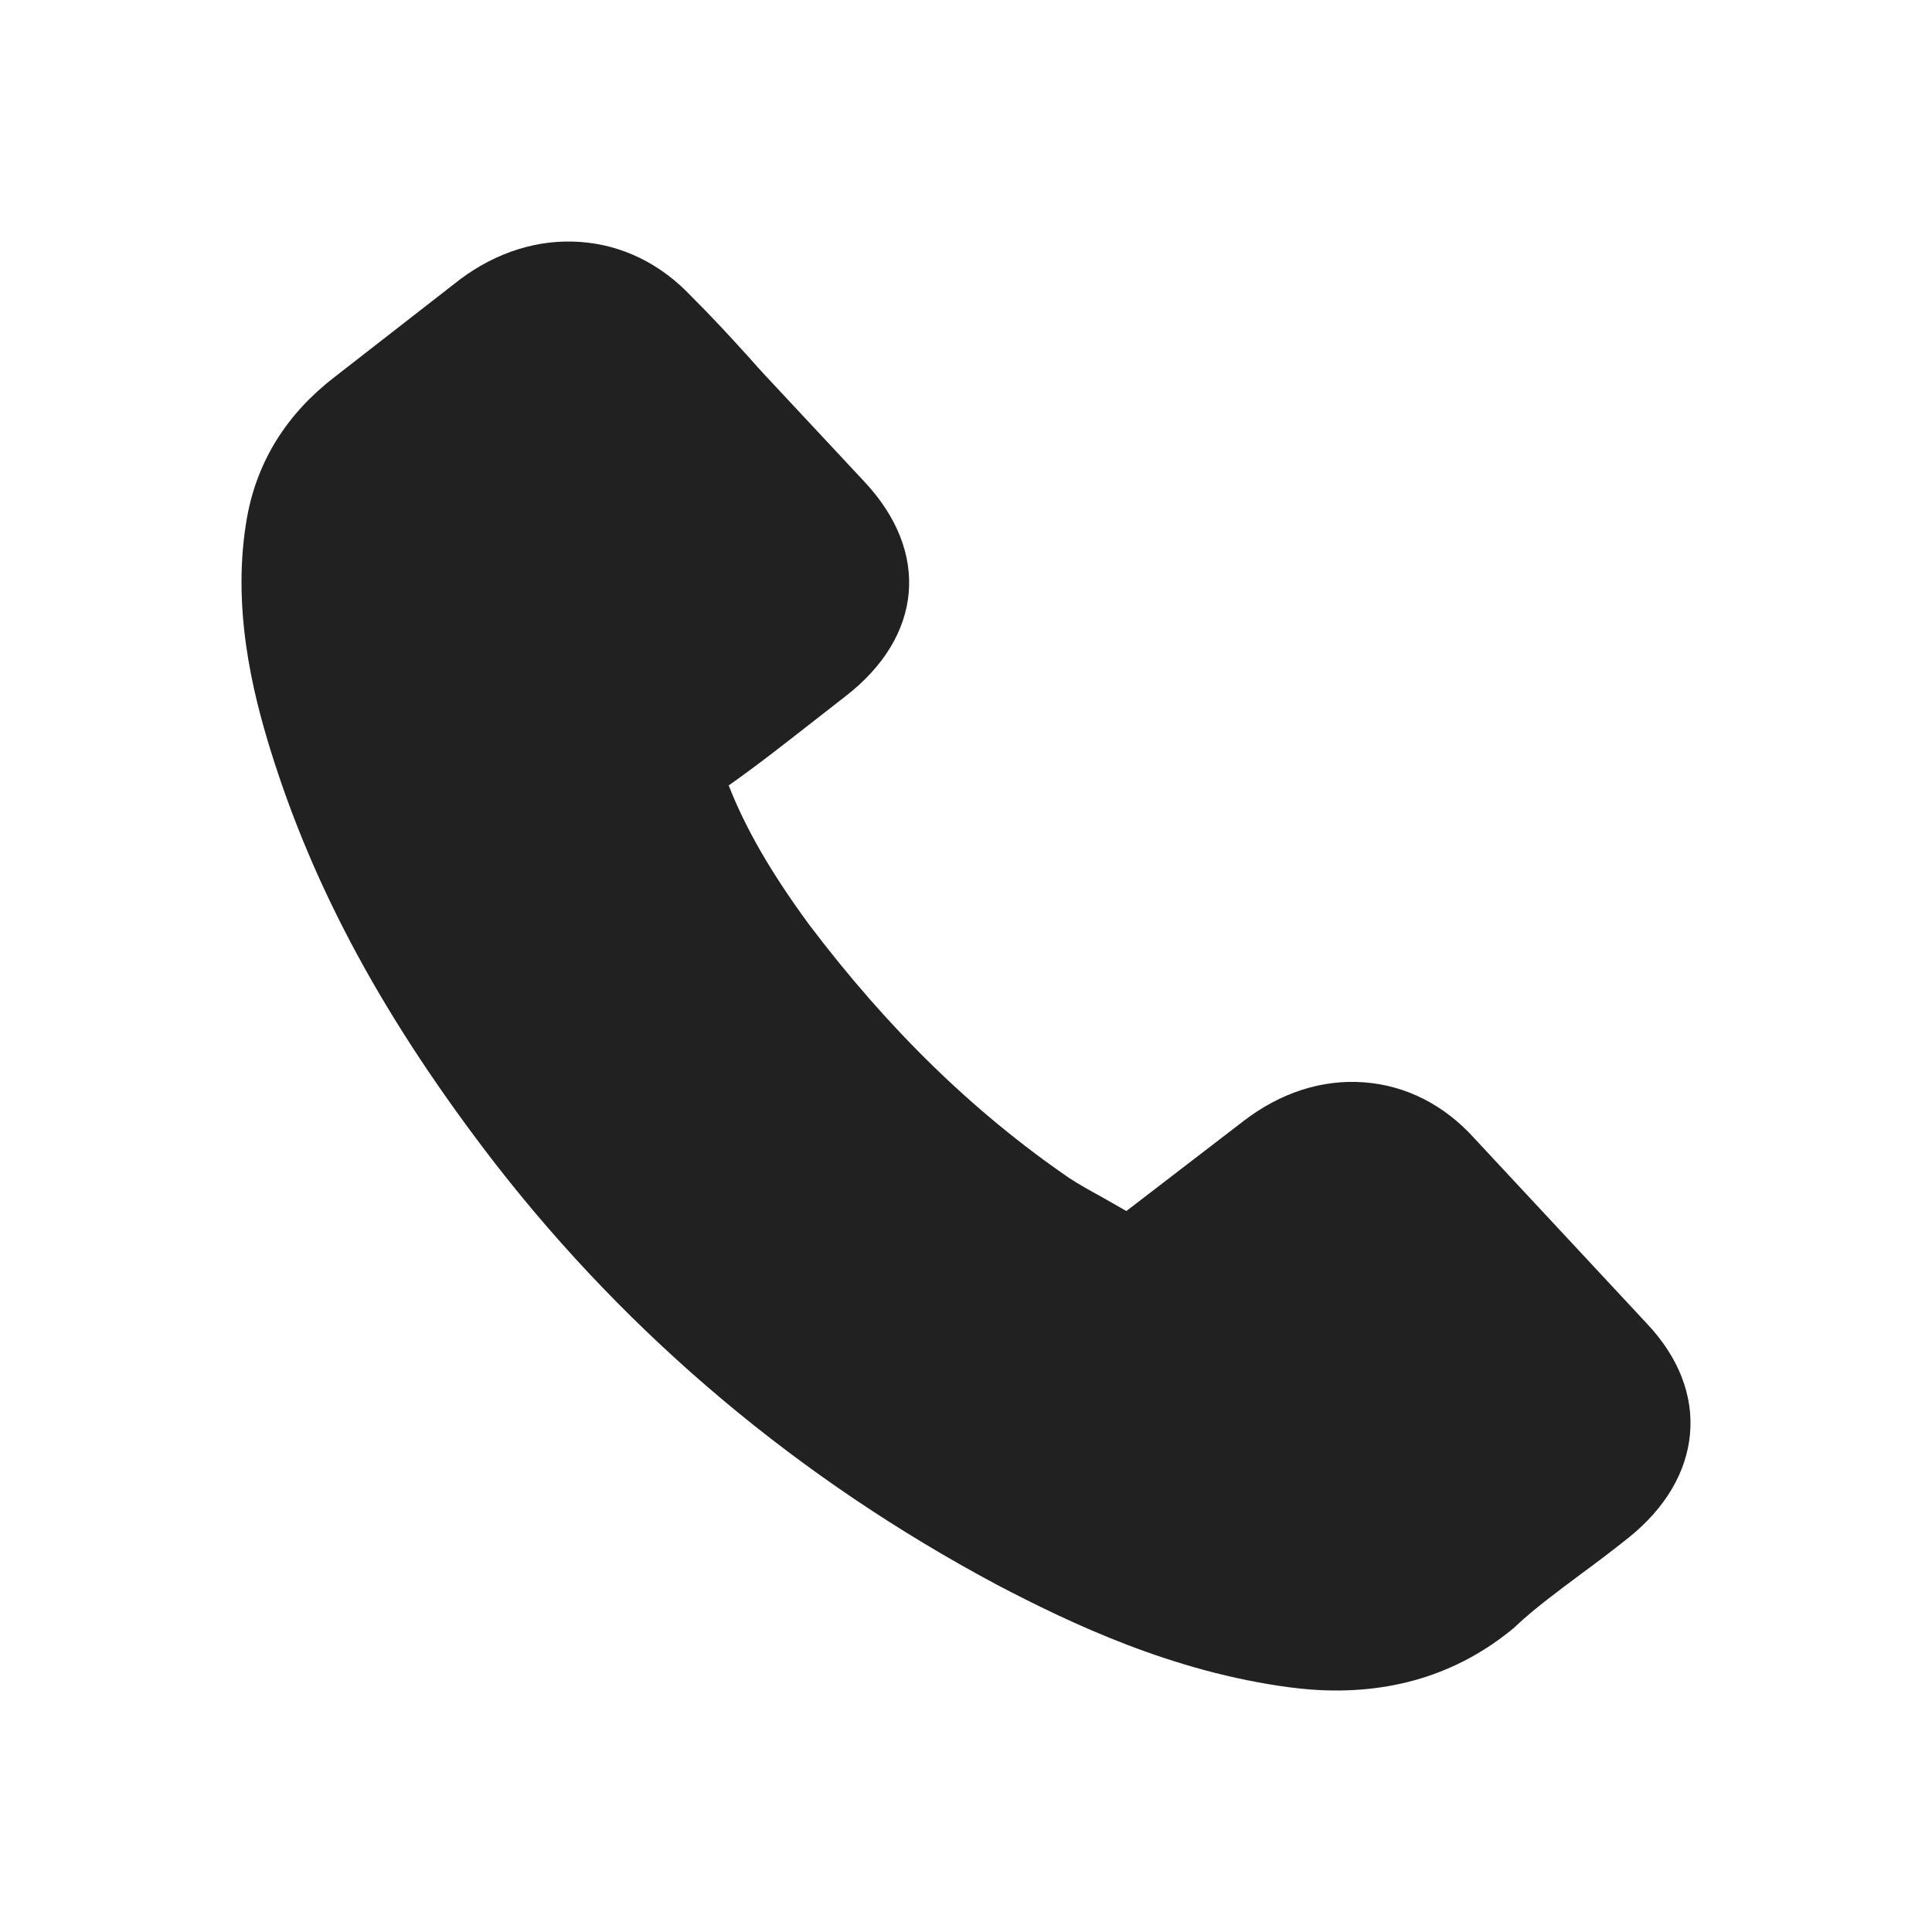 <svg width="24" height="24" viewBox="0 0 24 24" fill="none" xmlns="http://www.w3.org/2000/svg">
<path d="M16.944 13.445C17.47 13.484 17.947 13.729 18.323 14.149L20.46 16.444C20.853 16.861 21.037 17.336 20.994 17.813C20.951 18.287 20.689 18.733 20.234 19.099C20.036 19.258 19.834 19.41 19.638 19.554C19.35 19.77 19.076 19.97 18.833 20.197C18.828 20.204 18.82 20.207 18.815 20.215C18.113 20.802 17.262 21.061 16.283 20.988C16.198 20.982 16.105 20.971 16.016 20.96C14.57 20.768 13.313 20.174 12.376 19.682C9.925 18.372 7.834 16.615 6.158 14.463C4.778 12.677 3.893 11.041 3.357 9.307C3.139 8.601 2.869 7.526 3.072 6.409C3.202 5.717 3.566 5.139 4.153 4.686L5.713 3.472L5.722 3.465C6.179 3.126 6.697 2.967 7.214 3.006C7.732 3.044 8.206 3.277 8.584 3.677C8.838 3.929 9.083 4.195 9.316 4.453C9.432 4.586 9.557 4.719 9.678 4.848L10.74 5.986C11.558 6.861 11.463 7.908 10.501 8.651C10.372 8.75 10.243 8.853 10.115 8.952C9.775 9.217 9.426 9.494 9.052 9.757C9.264 10.296 9.574 10.835 10.049 11.483C11.033 12.785 12.089 13.813 13.278 14.631C13.395 14.709 13.533 14.785 13.68 14.866C13.781 14.924 13.887 14.982 13.992 15.044L15.441 13.931C15.904 13.573 16.423 13.406 16.944 13.445Z" fill="black" fill-opacity="0.87"/>
</svg>
